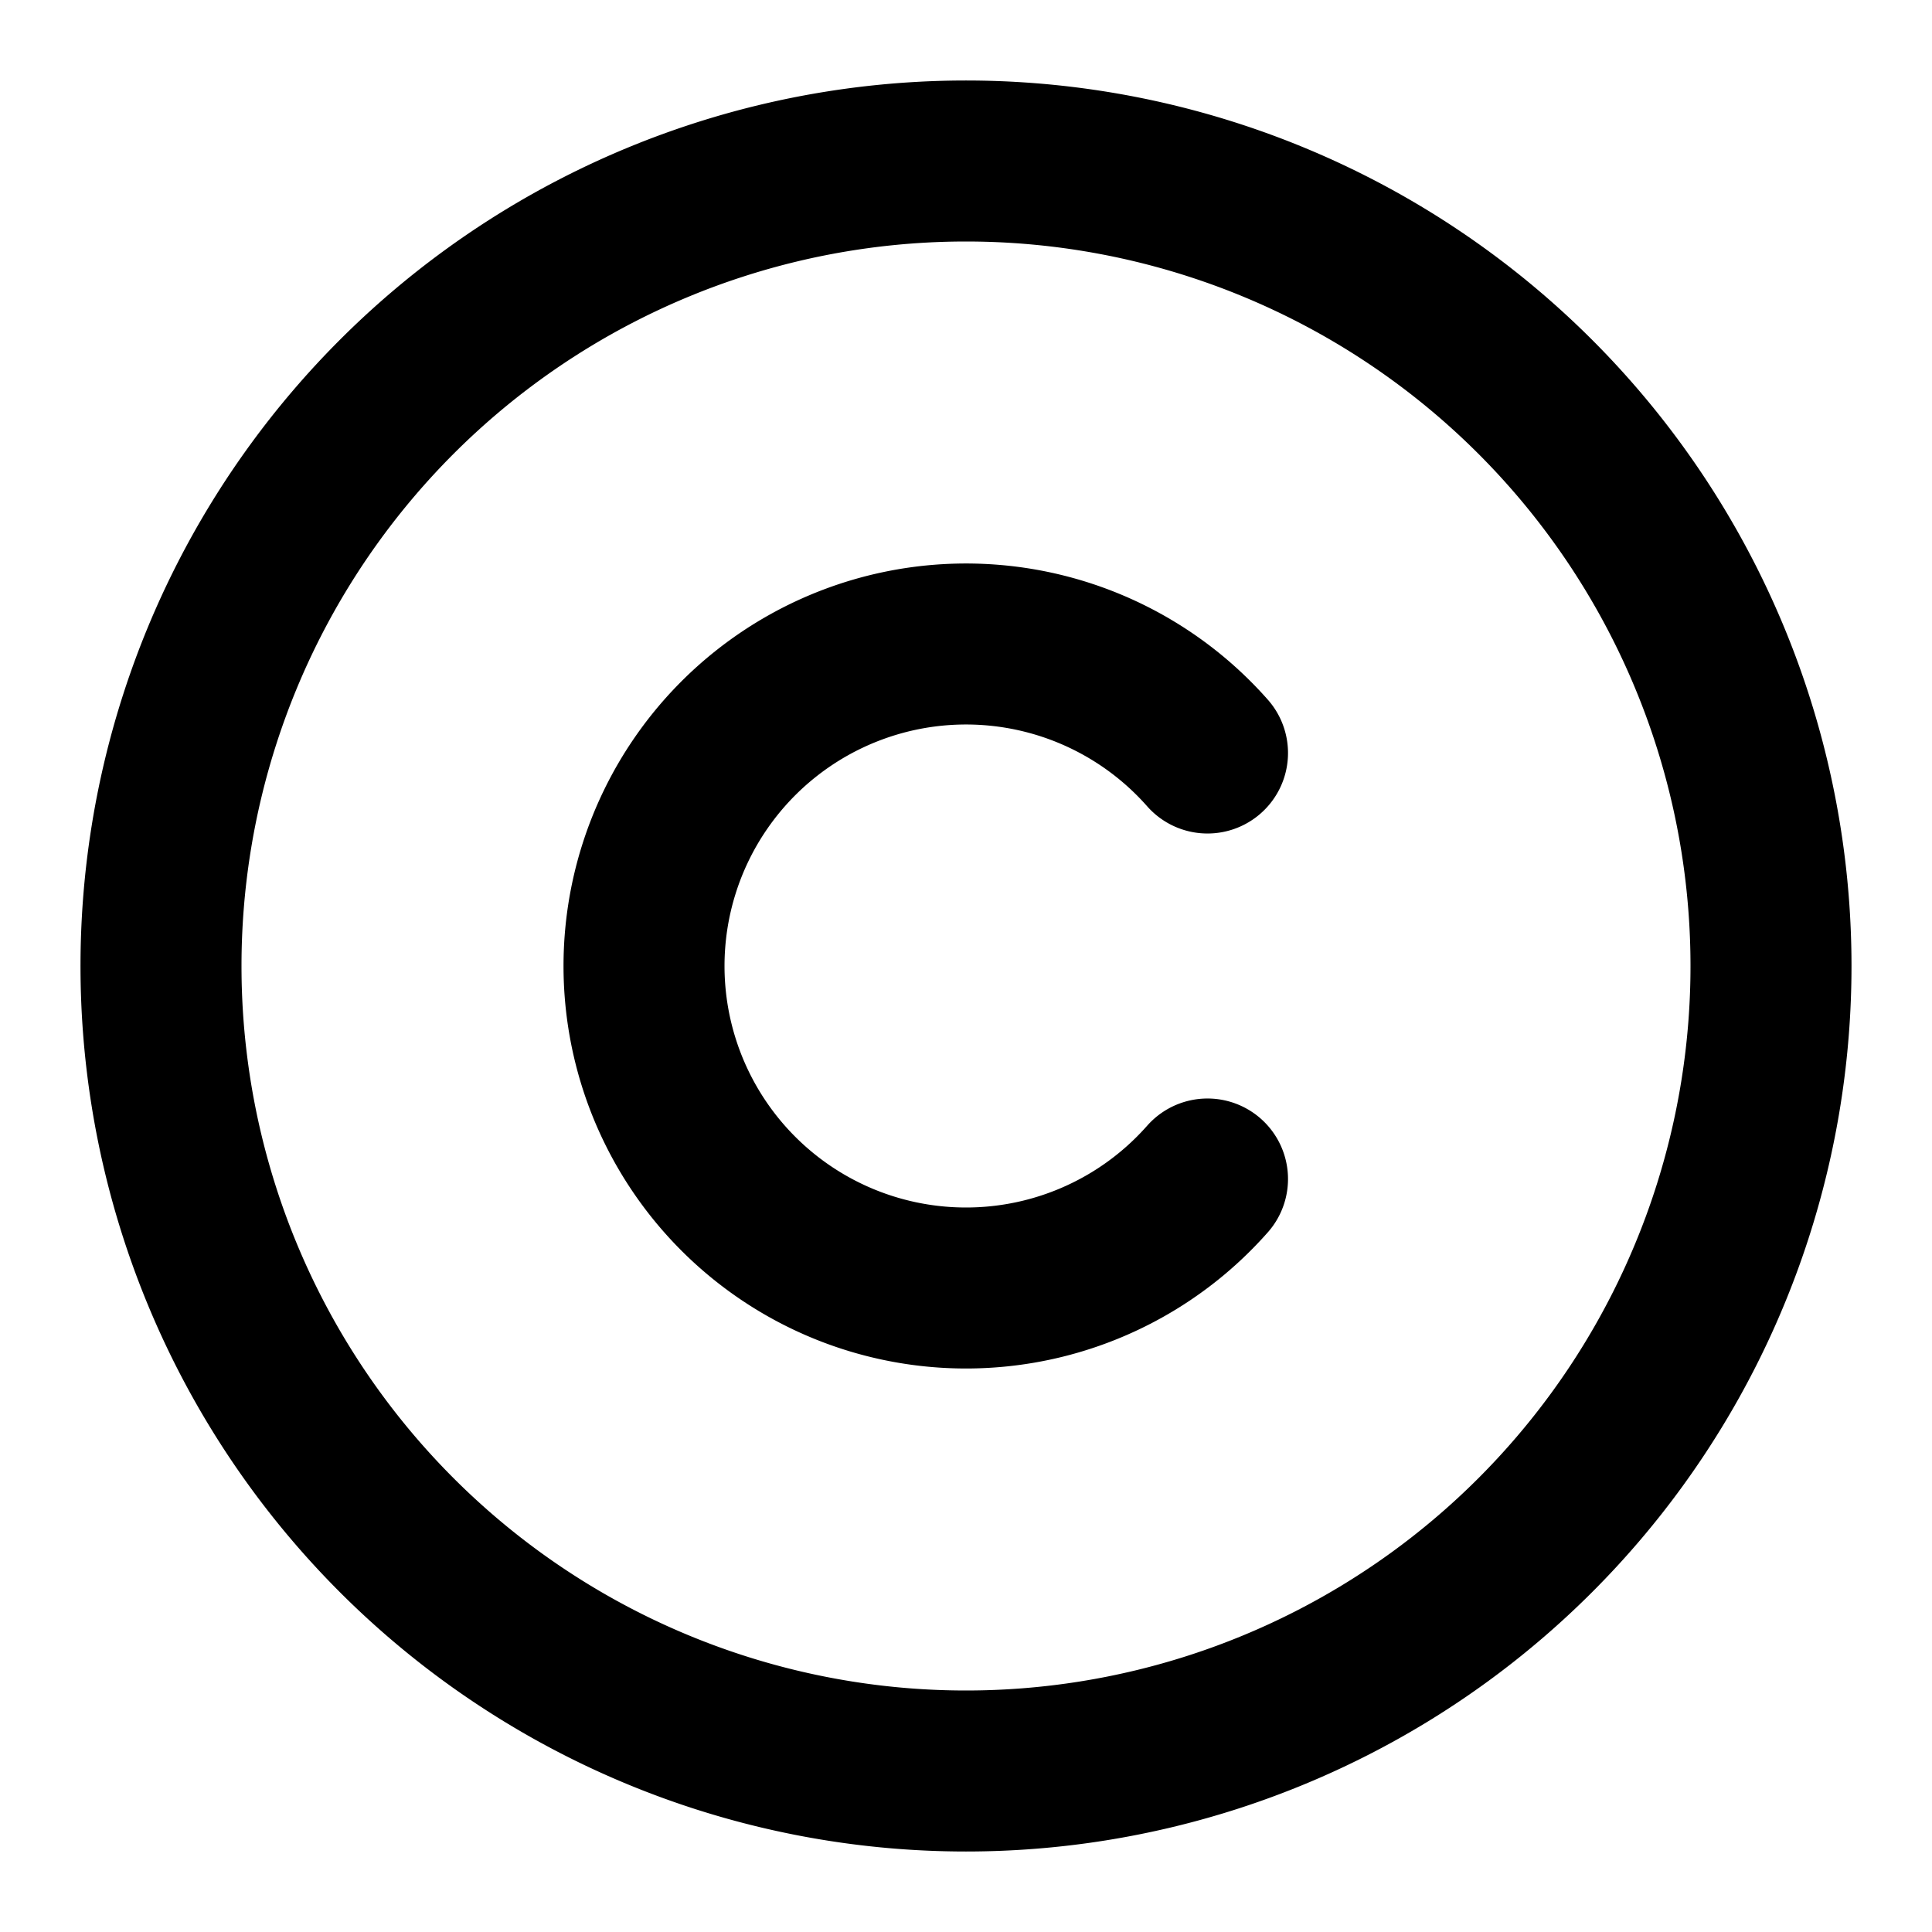 <svg width="46" height="46" fill="none" stroke="currentColor" stroke-linecap="round" stroke-linejoin="round" stroke-width="2" viewBox="0 0 24 24" xmlns="http://www.w3.org/2000/svg">
  <path d="M12 2a10 10 0 1 0 0 20 10 10 0 1 0 0-20z"></path>
  <path d="M15 9.354a4 4 0 1 0 0 5.292"></path>
</svg>